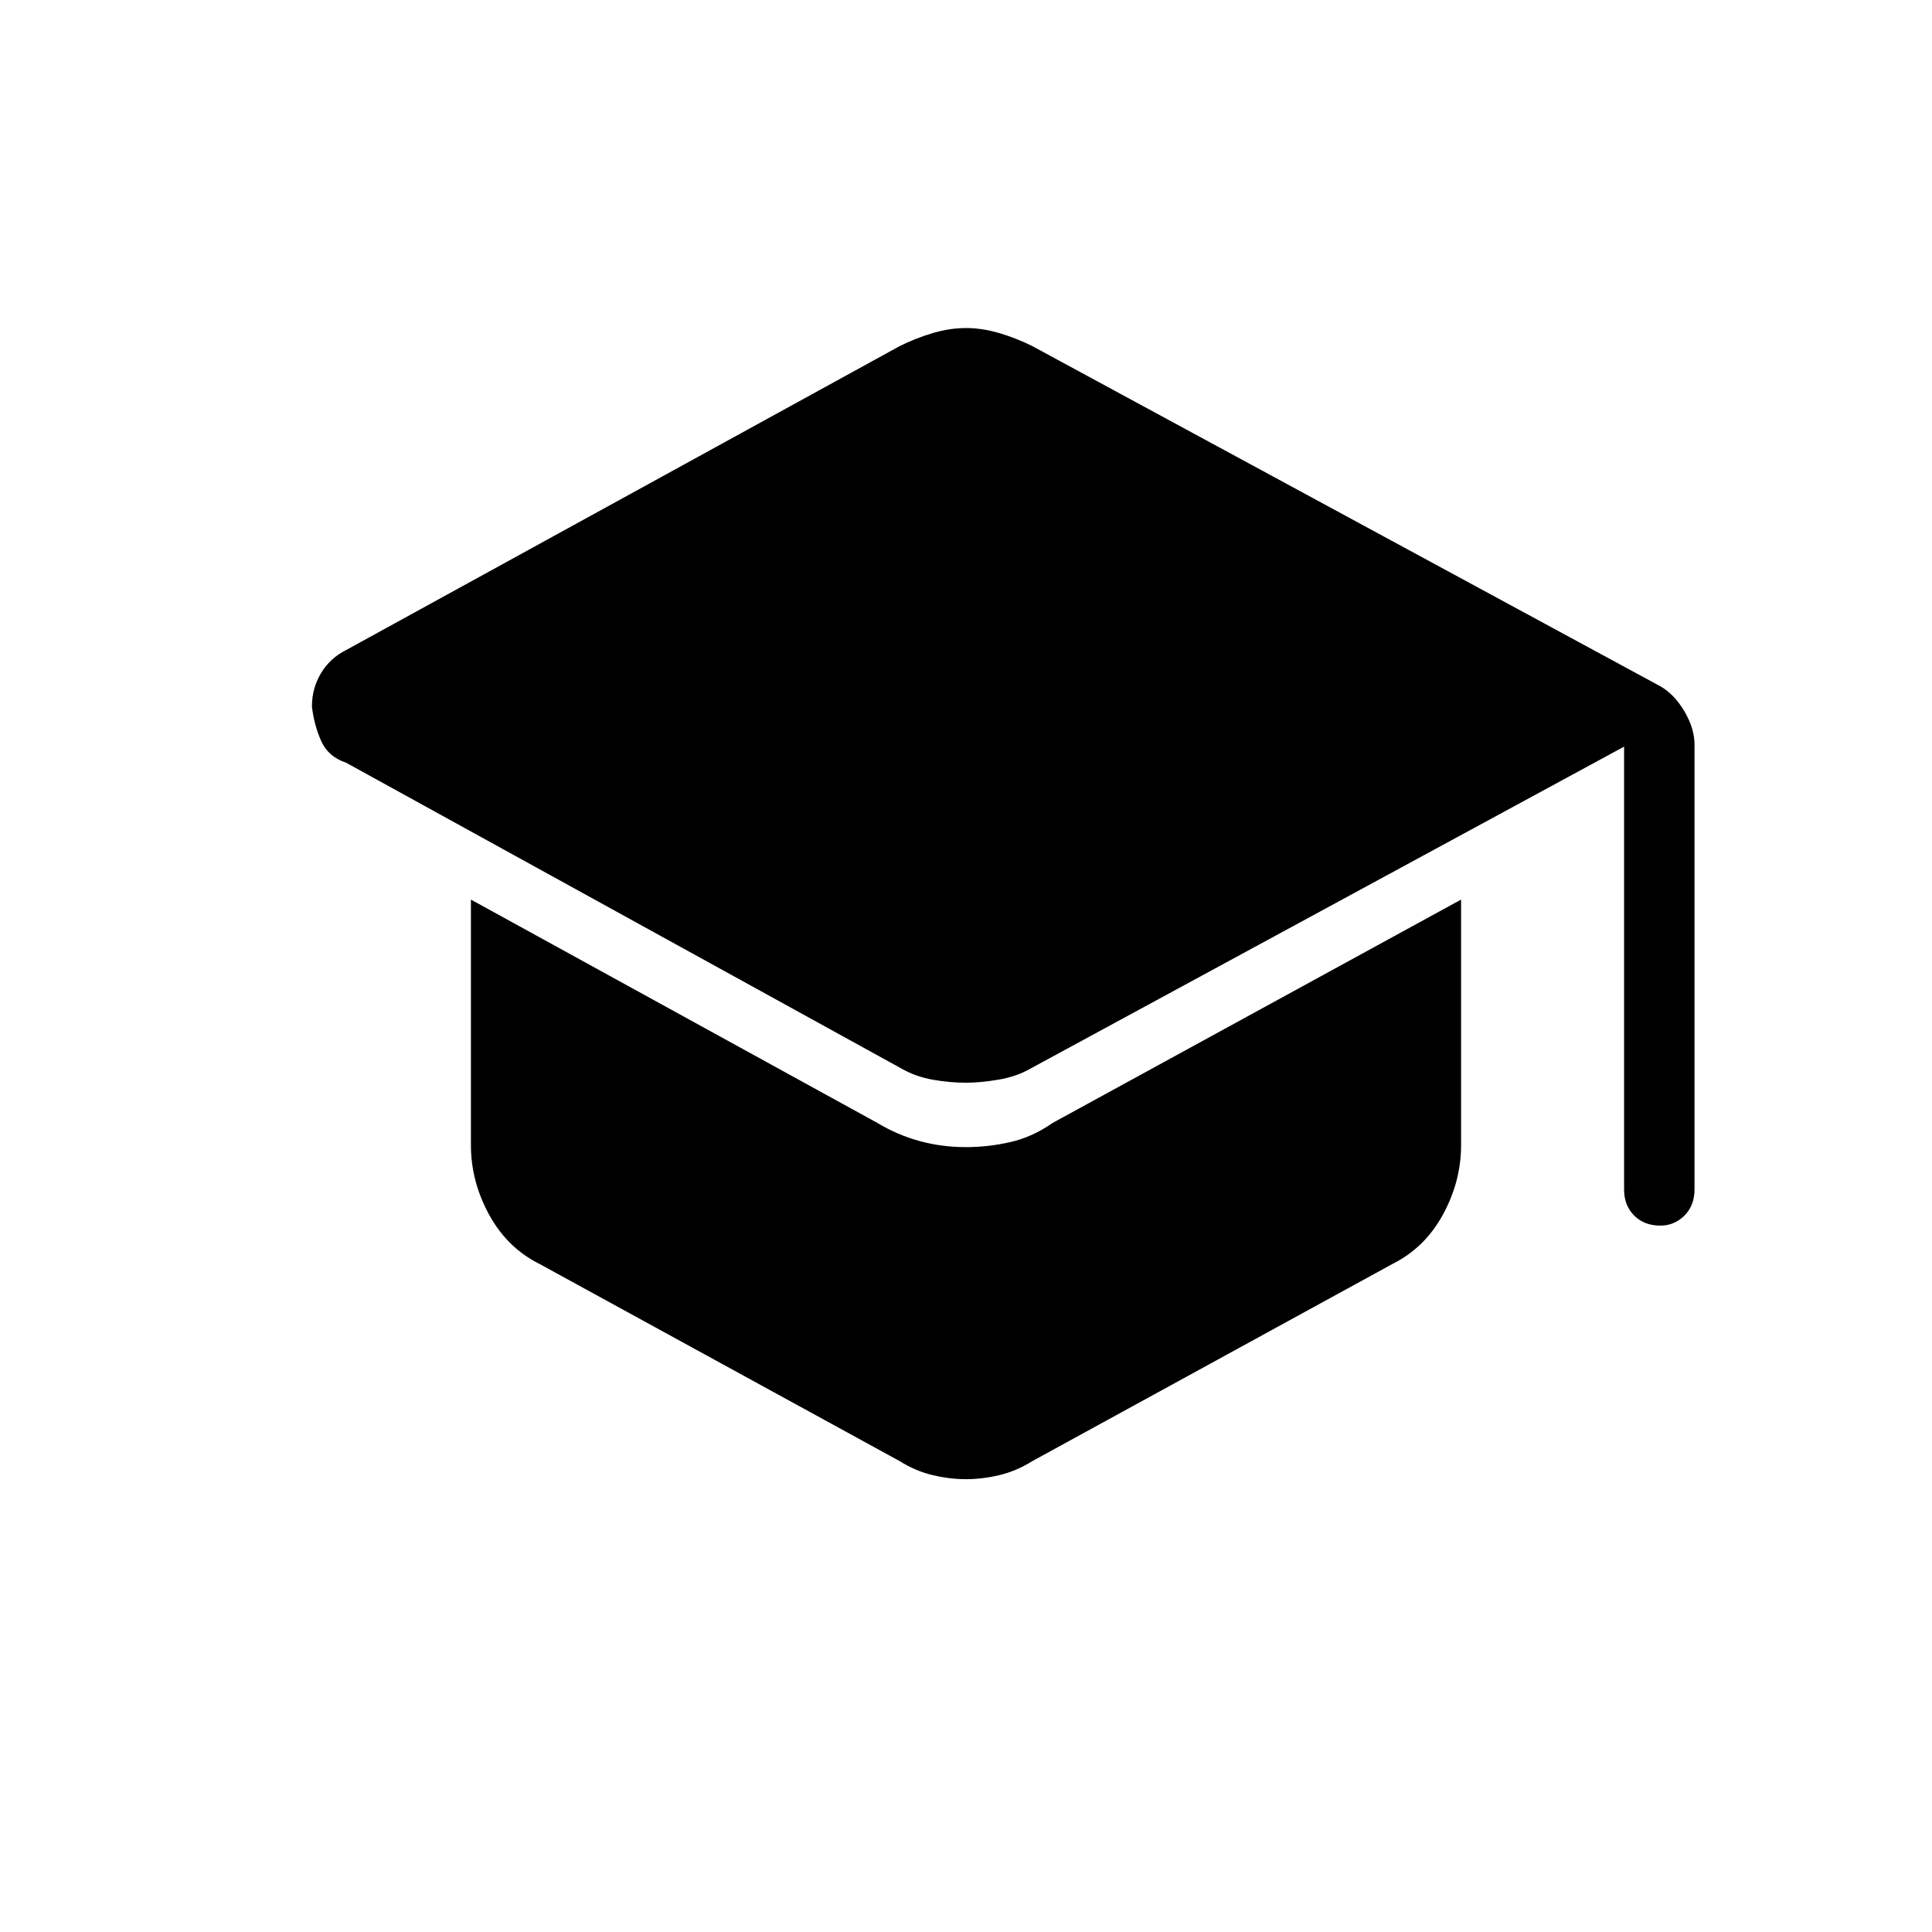 <svg xmlns="http://www.w3.org/2000/svg" height="48" width="48"><path d="M41.25 30.45Q40.85 30.45 40.6 30.2Q40.35 29.95 40.35 29.55V18.55L25.6 26.55Q25.25 26.75 24.8 26.825Q24.35 26.9 24 26.9Q23.6 26.9 23.175 26.825Q22.75 26.75 22.4 26.55L8.6 18.95Q8.15 18.8 7.975 18.4Q7.8 18 7.75 17.55Q7.75 17.1 7.975 16.725Q8.2 16.35 8.6 16.15L22.35 8.6Q22.75 8.4 23.175 8.275Q23.6 8.15 24 8.15Q24.4 8.15 24.825 8.275Q25.25 8.4 25.65 8.6L41.25 17.05Q41.6 17.25 41.85 17.675Q42.1 18.1 42.1 18.5V29.55Q42.1 29.95 41.85 30.2Q41.6 30.45 41.25 30.45ZM24 36.75Q23.6 36.75 23.175 36.65Q22.75 36.55 22.35 36.3L13.4 31.4Q12.6 31 12.15 30.175Q11.7 29.35 11.7 28.45V22.35L21.8 27.9Q22.3 28.2 22.85 28.35Q23.4 28.5 24 28.5Q24.55 28.5 25.1 28.375Q25.65 28.25 26.15 27.9L36.3 22.35V28.45Q36.3 29.35 35.85 30.175Q35.4 31 34.6 31.4L25.65 36.3Q25.25 36.55 24.825 36.65Q24.4 36.75 24 36.75Z"/></svg>